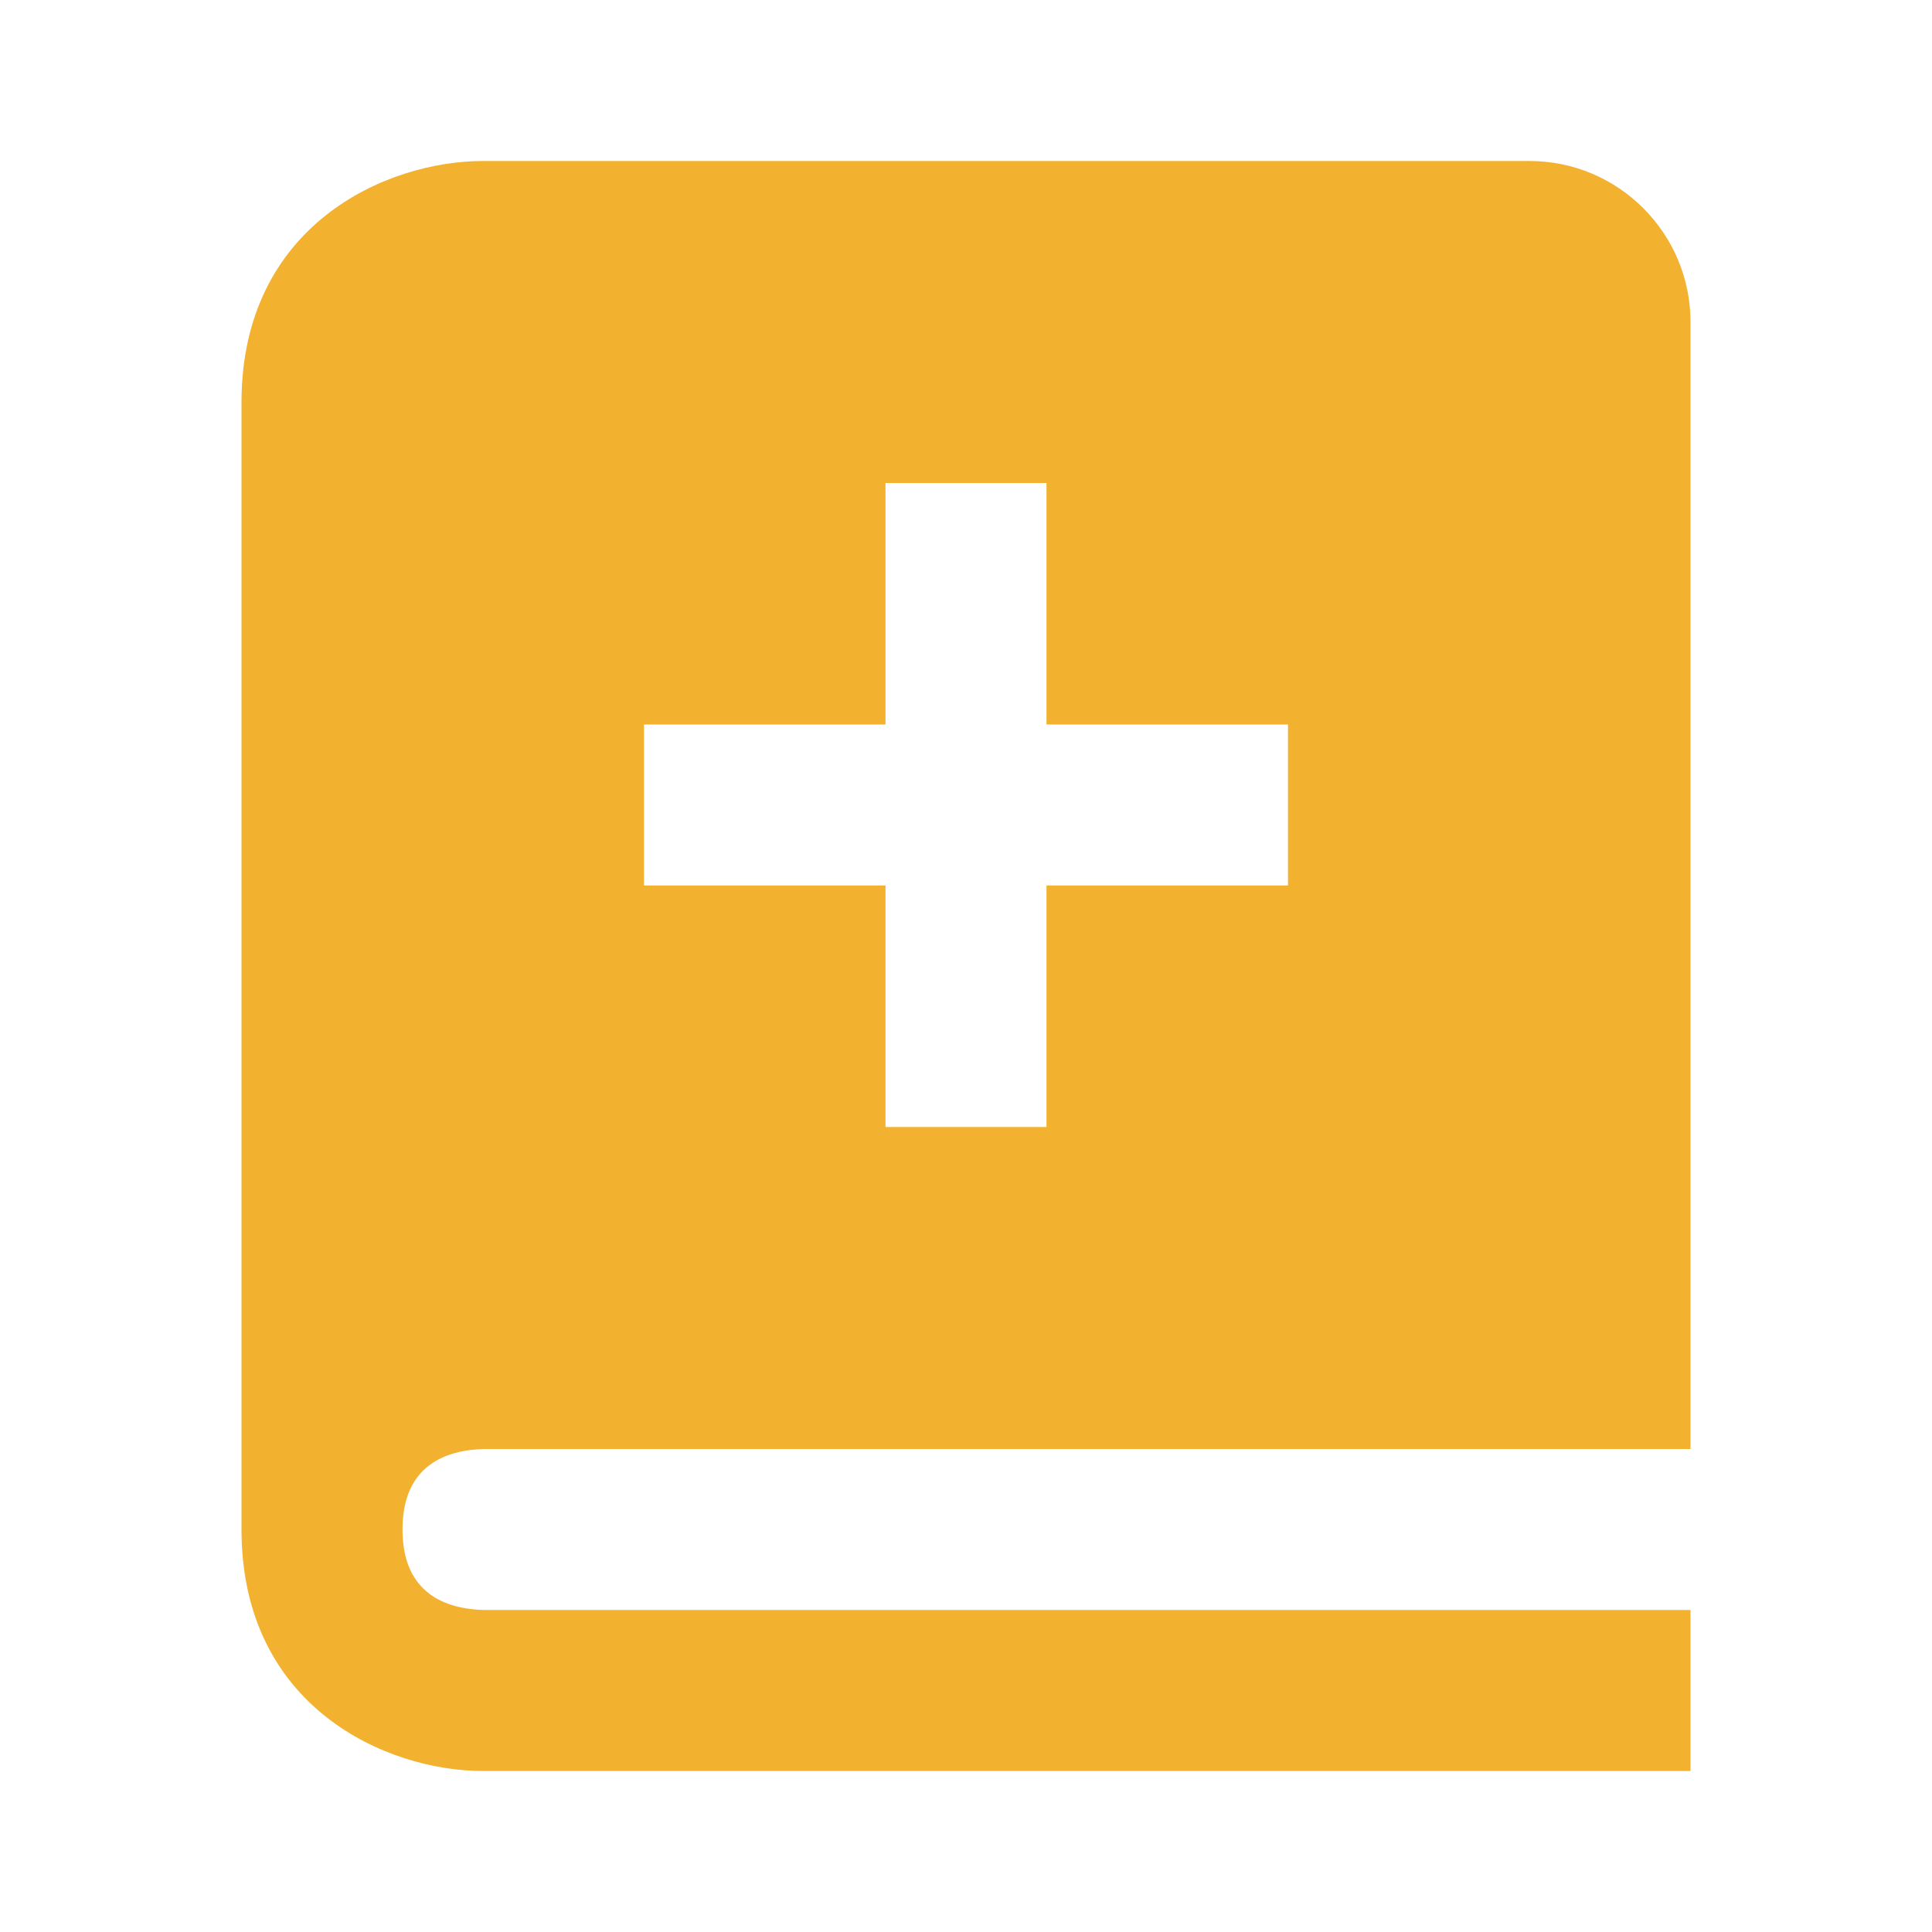 <svg xmlns="http://www.w3.org/2000/svg" xmlns:xlink="http://www.w3.org/1999/xlink" width="1080" zoomAndPan="magnify" viewBox="0 0 810 810" height="1080" preserveAspectRatio="xMidYMid meet" version="1.0"><path fill="#f2b12e" d="M 202.906 607.5 L 708.75 607.5 L 708.75 135 C 708.75 97.773 678.477 67.5 641.25 67.5 L 202.5 67.5 C 161.797 67.5 101.25 94.465 101.25 168.75 L 101.25 641.25 C 101.25 715.535 161.797 742.5 202.5 742.5 L 708.75 742.5 L 708.75 675 L 202.906 675 C 187.312 674.594 168.75 668.453 168.75 641.25 C 168.75 614.047 187.312 607.906 202.906 607.5 Z M 270 303.75 L 371.25 303.75 L 371.25 202.5 L 438.75 202.5 L 438.75 303.75 L 540 303.75 L 540 371.25 L 438.75 371.25 L 438.75 472.5 L 371.25 472.5 L 371.25 371.25 L 270 371.25 Z M 270 303.75 " fill-opacity="1" fill-rule="nonzero"/></svg>